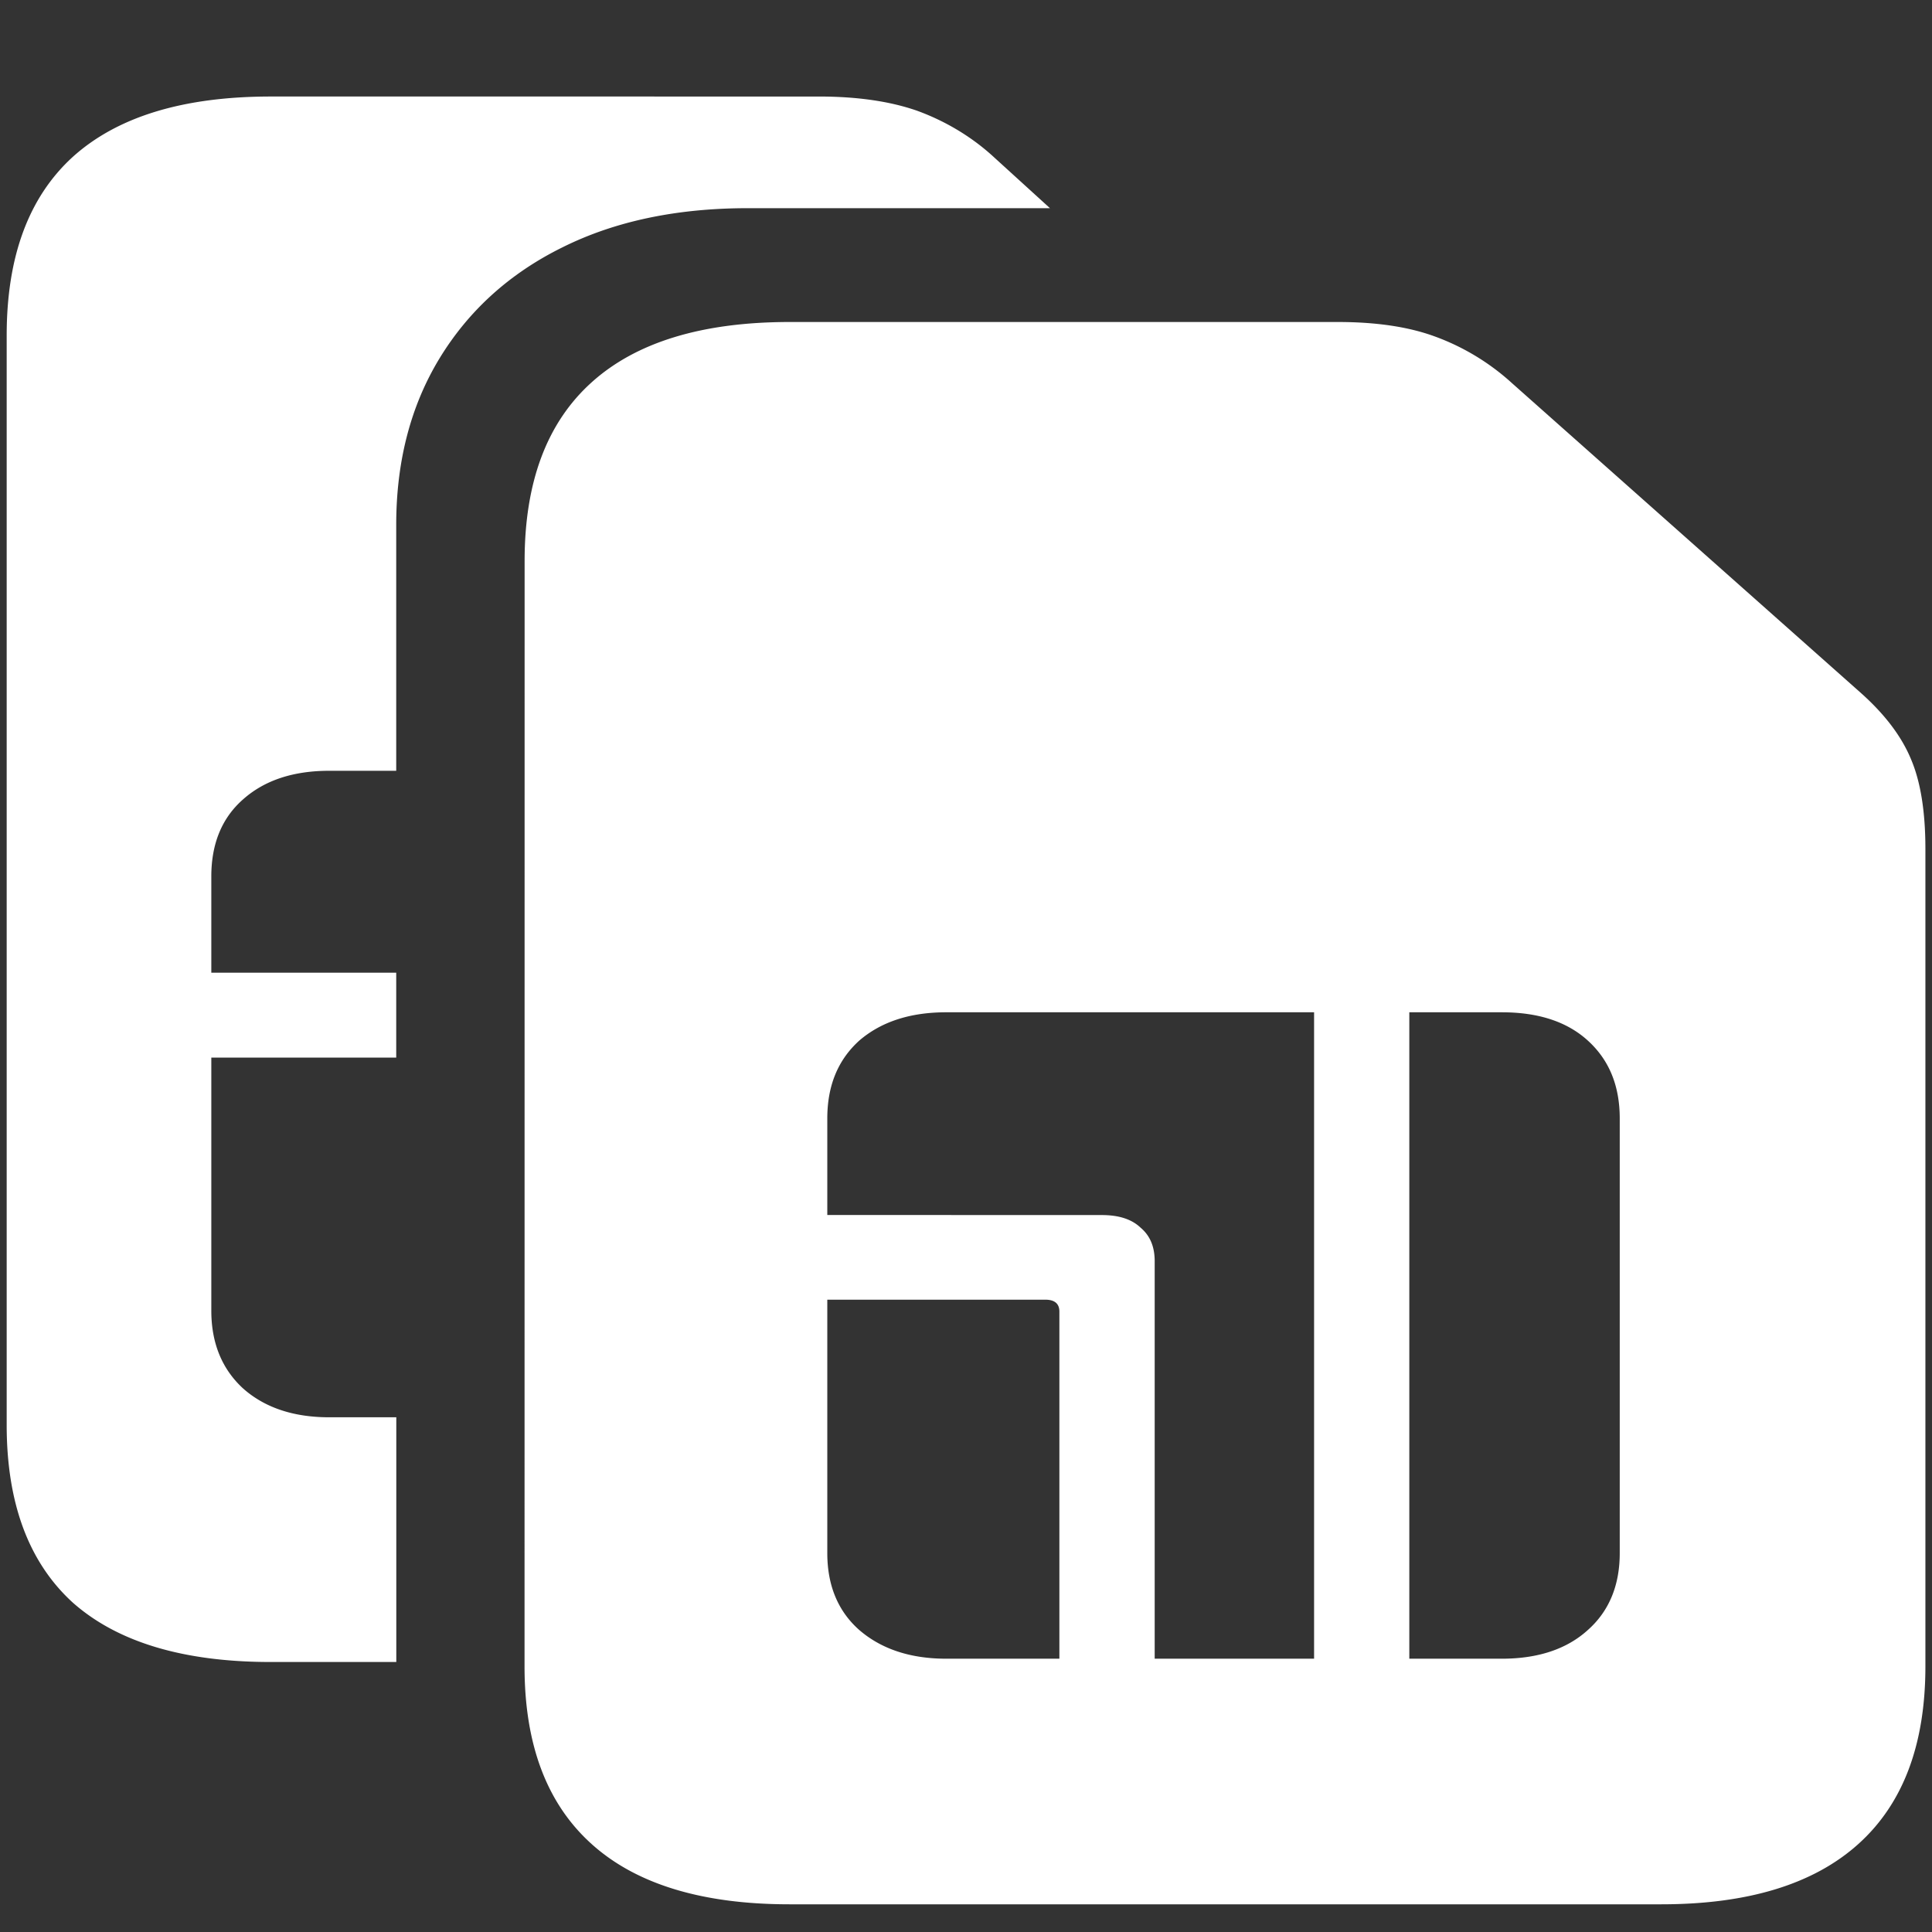 <svg xmlns="http://www.w3.org/2000/svg" width="24" height="24"><rect width="100%" height="100%" fill="#333333" stroke="none"/><path style="stroke:none;fill-rule:nonzero;fill:#fff;fill-opacity:1" d="M6.516 20.7c0 .972.277 1.706.832 2.206.554.5 1.375.75 2.46.75h10.829c1.078 0 1.894-.25 2.449-.75.555-.5.832-1.234.832-2.207V10.543c0-.457-.059-.828-.176-1.105-.117-.286-.324-.56-.62-.825l-4.337-3.851a2.894 2.894 0 0 0-.96-.582c-.329-.121-.731-.18-1.208-.18H9.81c-1.086 0-1.907.25-2.461.75-.555.5-.832 1.238-.832 2.219Zm3.761-1.407v-3.148h2.707c.118 0 .176.05.176.148v4.312h-1.406c-.445 0-.805-.12-1.078-.355-.266-.234-.399-.555-.399-.957Zm0-4.2v-1.198c0-.41.133-.73.399-.97.273-.234.633-.35 1.078-.35h4.57v8.03h-1.98v-4.937c0-.184-.059-.32-.176-.418-.11-.105-.27-.156-.48-.156Zm7.23 5.512v-8.03h1.15c.452 0 .808.116 1.066.35.265.24.398.56.398.97v5.398c0 .402-.133.723-.398.957-.258.234-.614.355-1.067.355ZM.083 17.7c0 .973.273 1.707.82 2.207.555.492 1.375.739 2.461.739h1.559v-3.04H4.09c-.445 0-.8-.12-1.067-.355-.265-.242-.398-.566-.398-.969v-3.144h2.297v-1.055H2.625v-1.195c0-.41.133-.73.398-.961.266-.235.622-.352 1.067-.352h.832V6.52c0-.79.18-1.48.539-2.07.36-.59.867-1.052 1.523-1.376.657-.328 1.426-.488 2.309-.488h3.75l-.691-.629c-.27-.25-.598-.45-.961-.582-.336-.117-.743-.176-1.22-.176H3.364c-1.086 0-1.906.25-2.46.75-.548.5-.821 1.238-.821 2.219Zm0 0"/></svg>